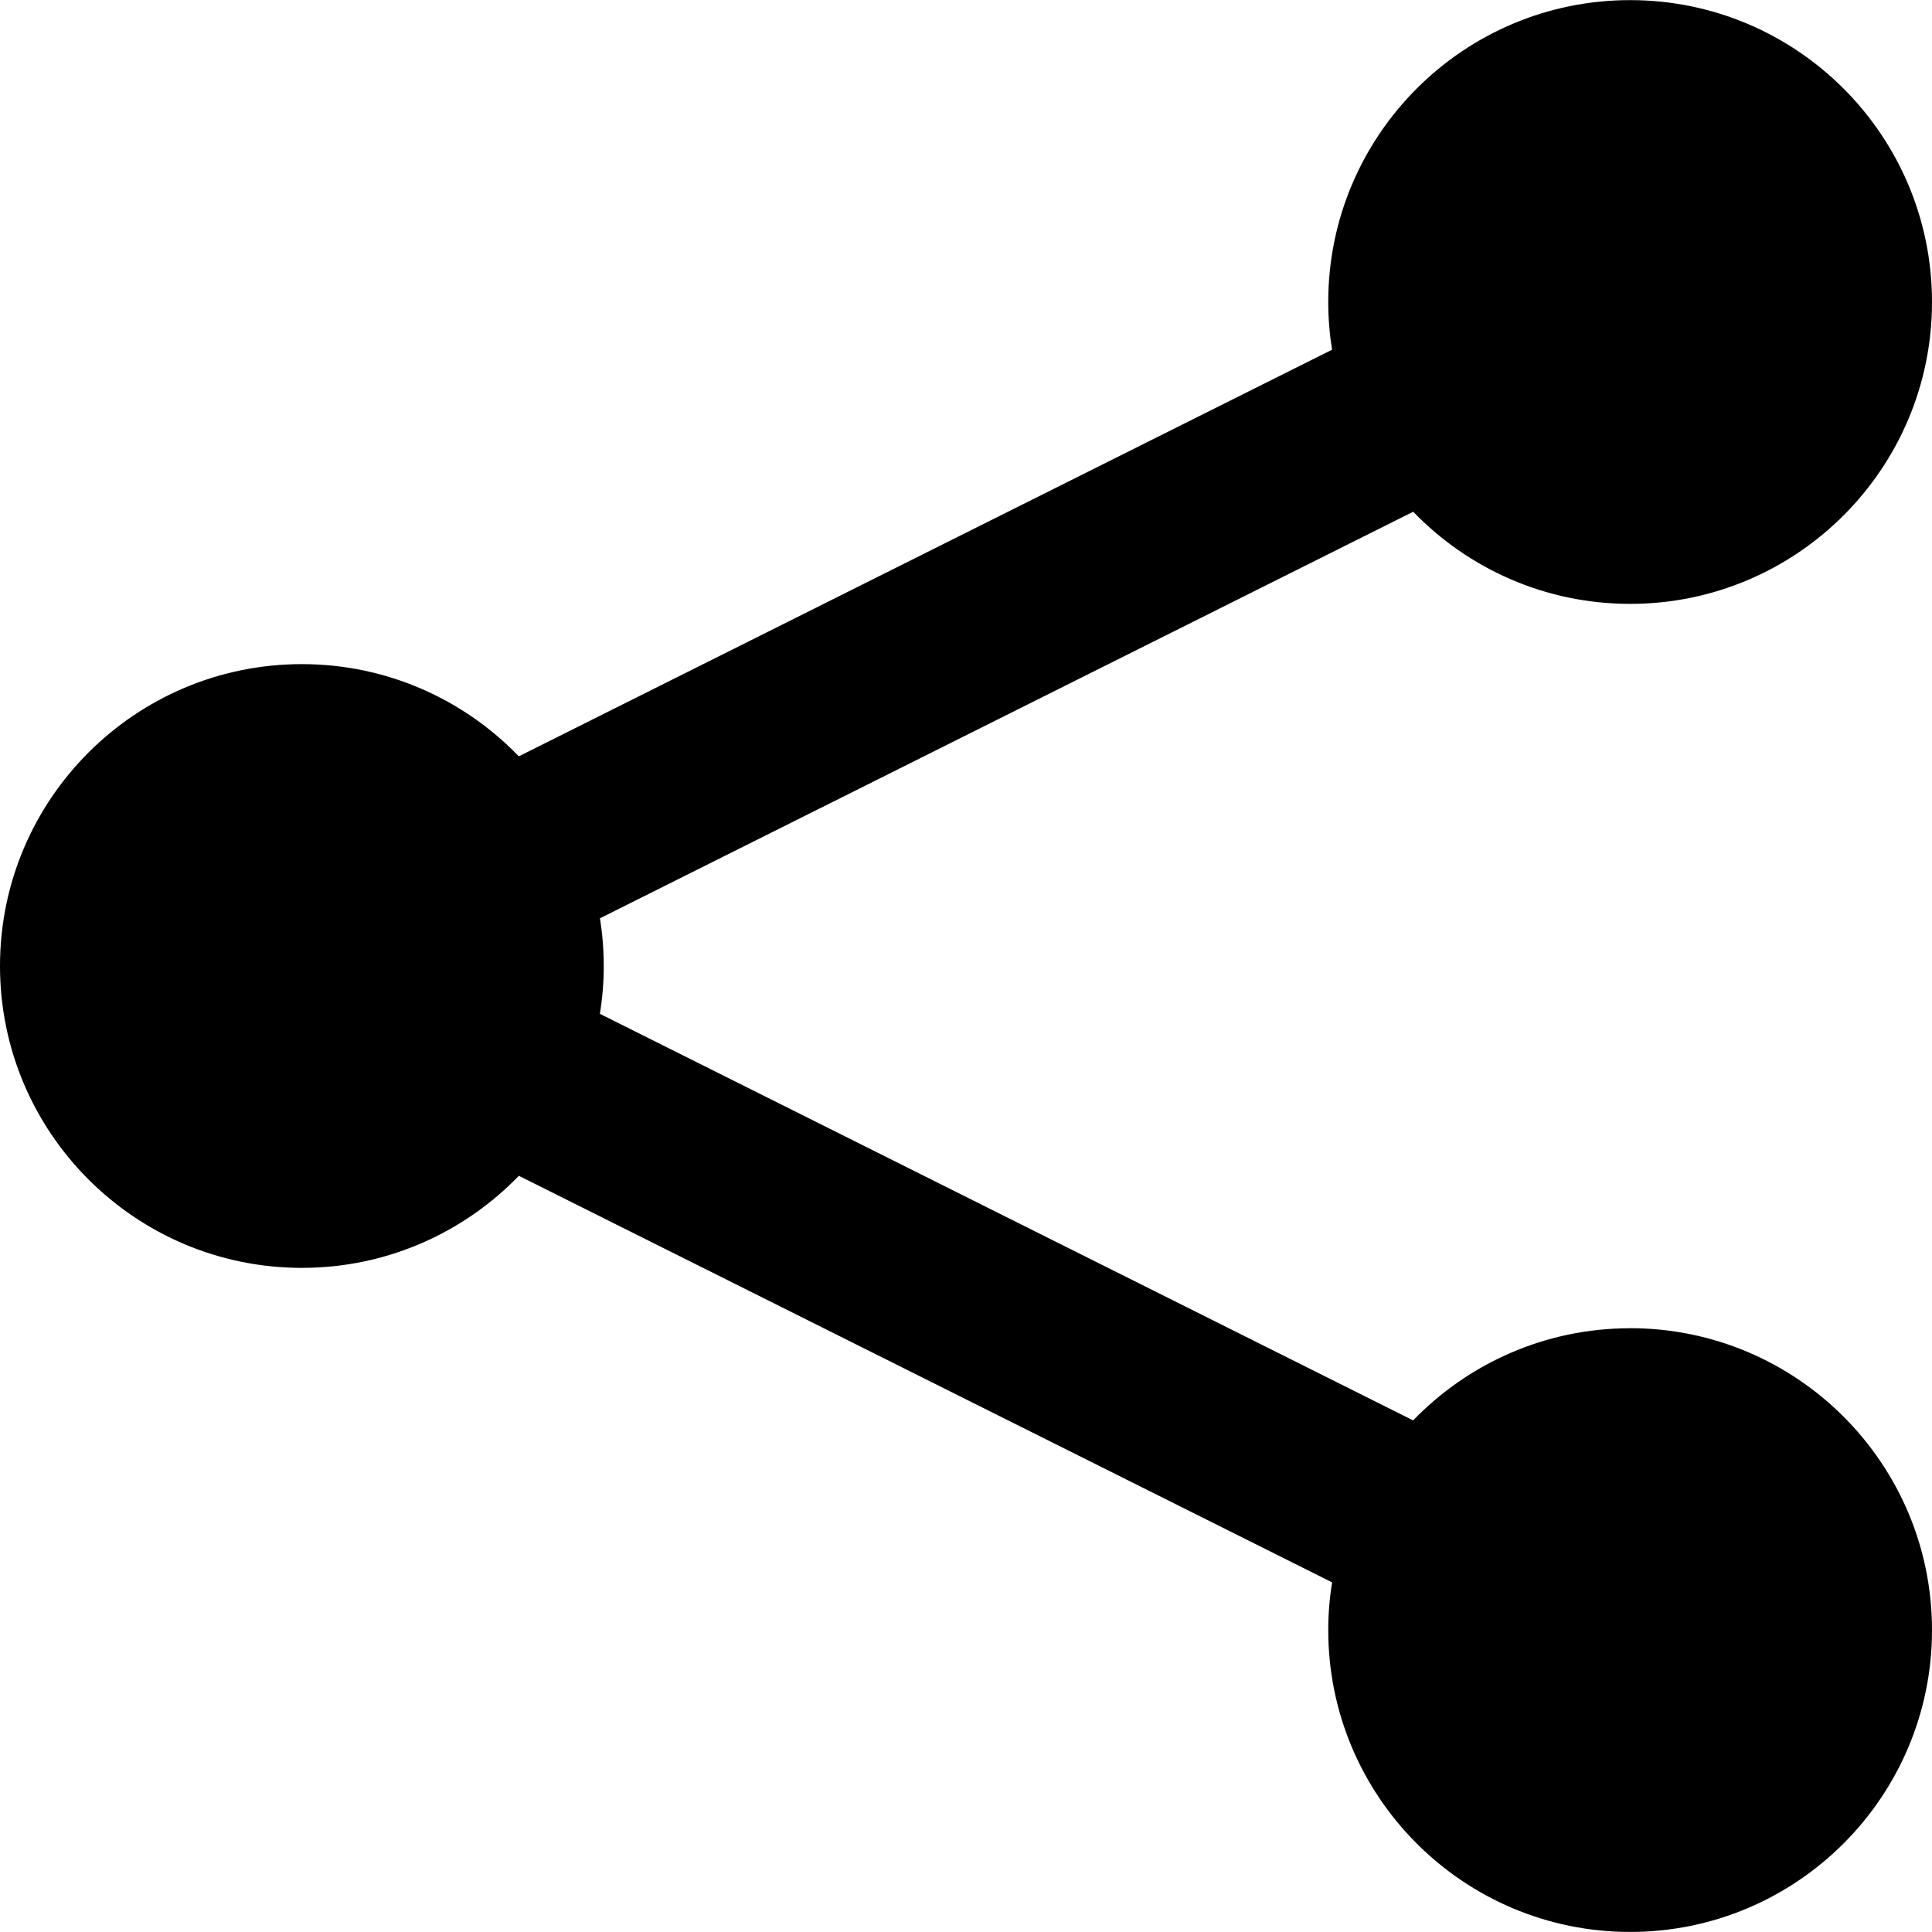 <svg xmlns="http://www.w3.org/2000/svg" width="32" height="32" viewBox="0 0 32 32"><title>share2</title><path d="M27 22c-1.41 0-2.685.586-3.594 1.526l-13.47-6.734c.042-.258.064-.522.064-.79s-.022-.535-.063-.792l13.47-6.734c.908.94 2.182 1.526 3.593 1.526 2.76 0 5-2.24 5-5s-2.24-5-5-5-5 2.24-5 5c0 .27.022.534.063.79l-13.47 6.735C7.686 11.587 6.412 11 5 11c-2.76 0-5 2.24-5 5s2.24 5 5 5c1.41 0 2.685-.585 3.594-1.525l13.47 6.734c-.042.257-.064.52-.064.79 0 2.76 2.24 5 5 5s5-2.24 5-5-2.24-5-5-5z"/></svg>